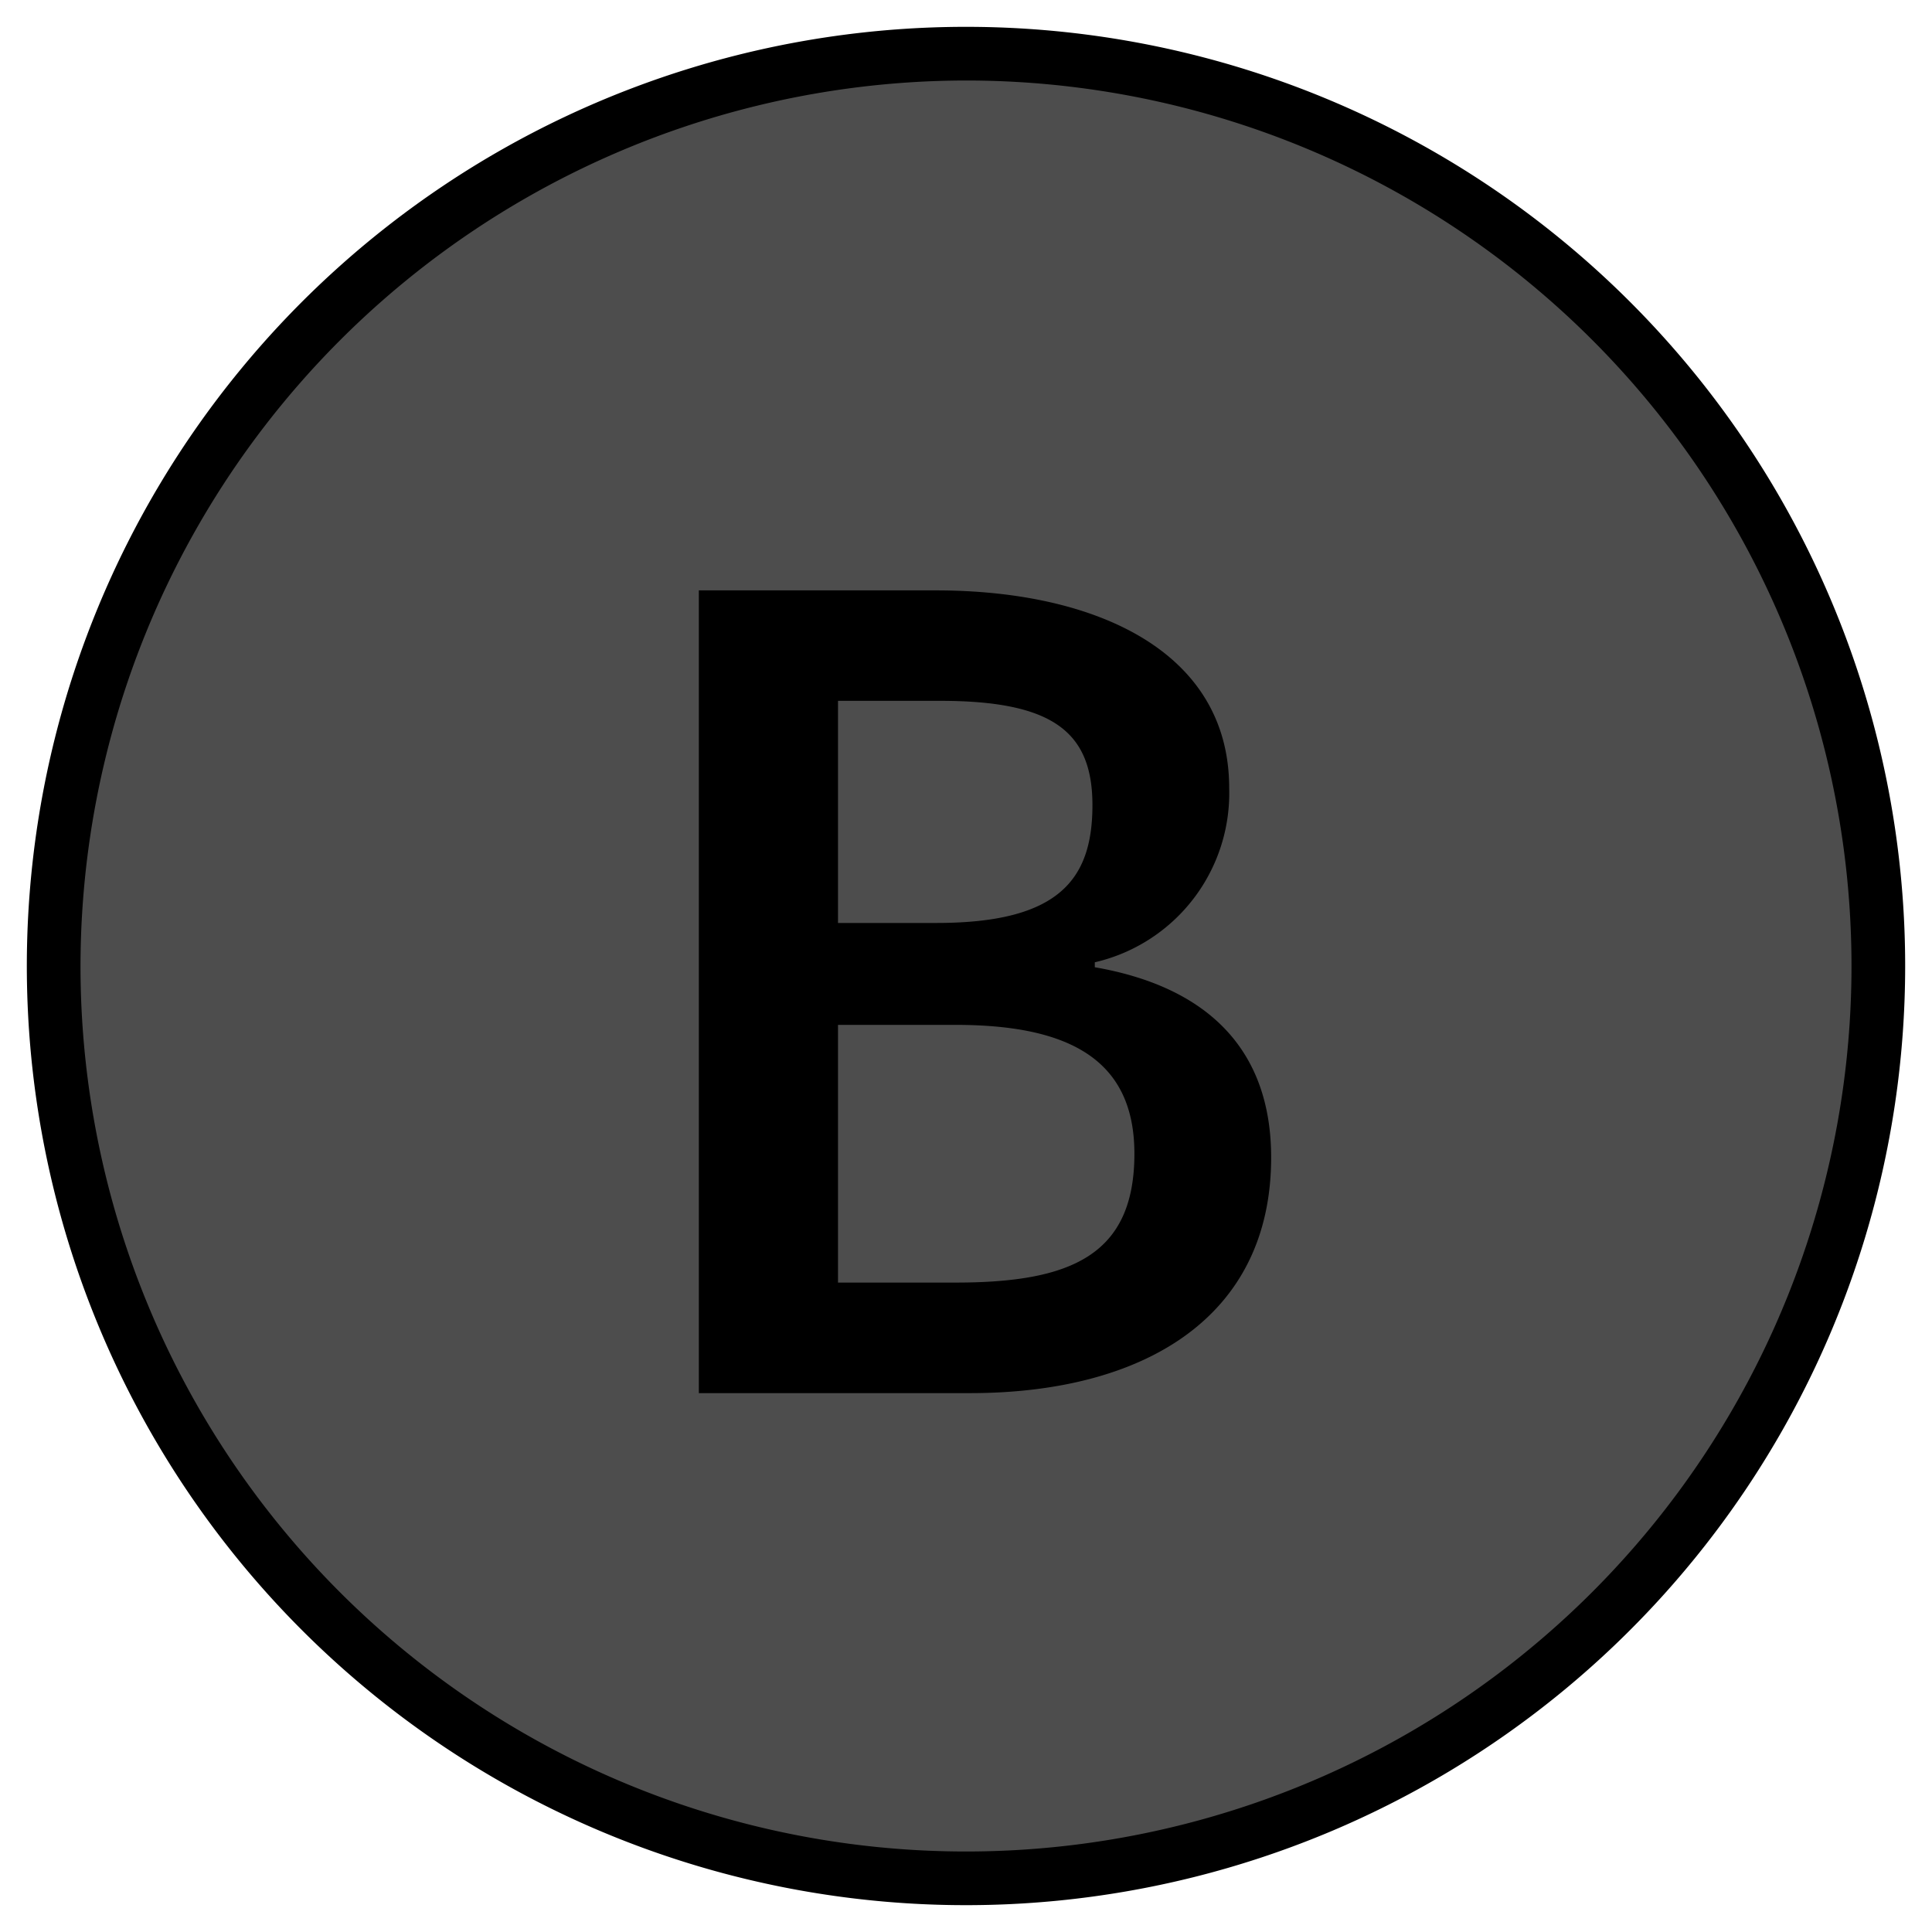 <svg xmlns="http://www.w3.org/2000/svg" width="36" height="36" viewBox="0 0 36 36"><title>MC_B_Disabled</title><circle cx="18" cy="18" r="17" fill="#4d4d4d"/><path d="M18,1.5A16.5,16.5,0,1,1,1.5,18,16.519,16.519,0,0,1,18,1.5m0-1A17.5,17.5,0,1,0,35.5,18,17.5,17.5,0,0,0,18,.5Z"/><path d="M13.022,11.001H17.438c2.996,0,5.466,1.144,5.466,3.682a3.235,3.235,0,0,1-2.504,3.248v.092c2.101.366,3.286,1.532,3.286,3.545,0,2.995-2.392,4.391-5.612,4.391H13.022Zm4.427,6.197c2.27,0,2.907-.799,2.907-2.195,0-1.372-.746-1.944-2.84-1.944H15.615v4.139Zm.358,6.701c2.146,0,3.331-.509,3.331-2.401,0-1.717-1.162-2.401-3.331-2.401H15.615v4.802Z"/></svg>